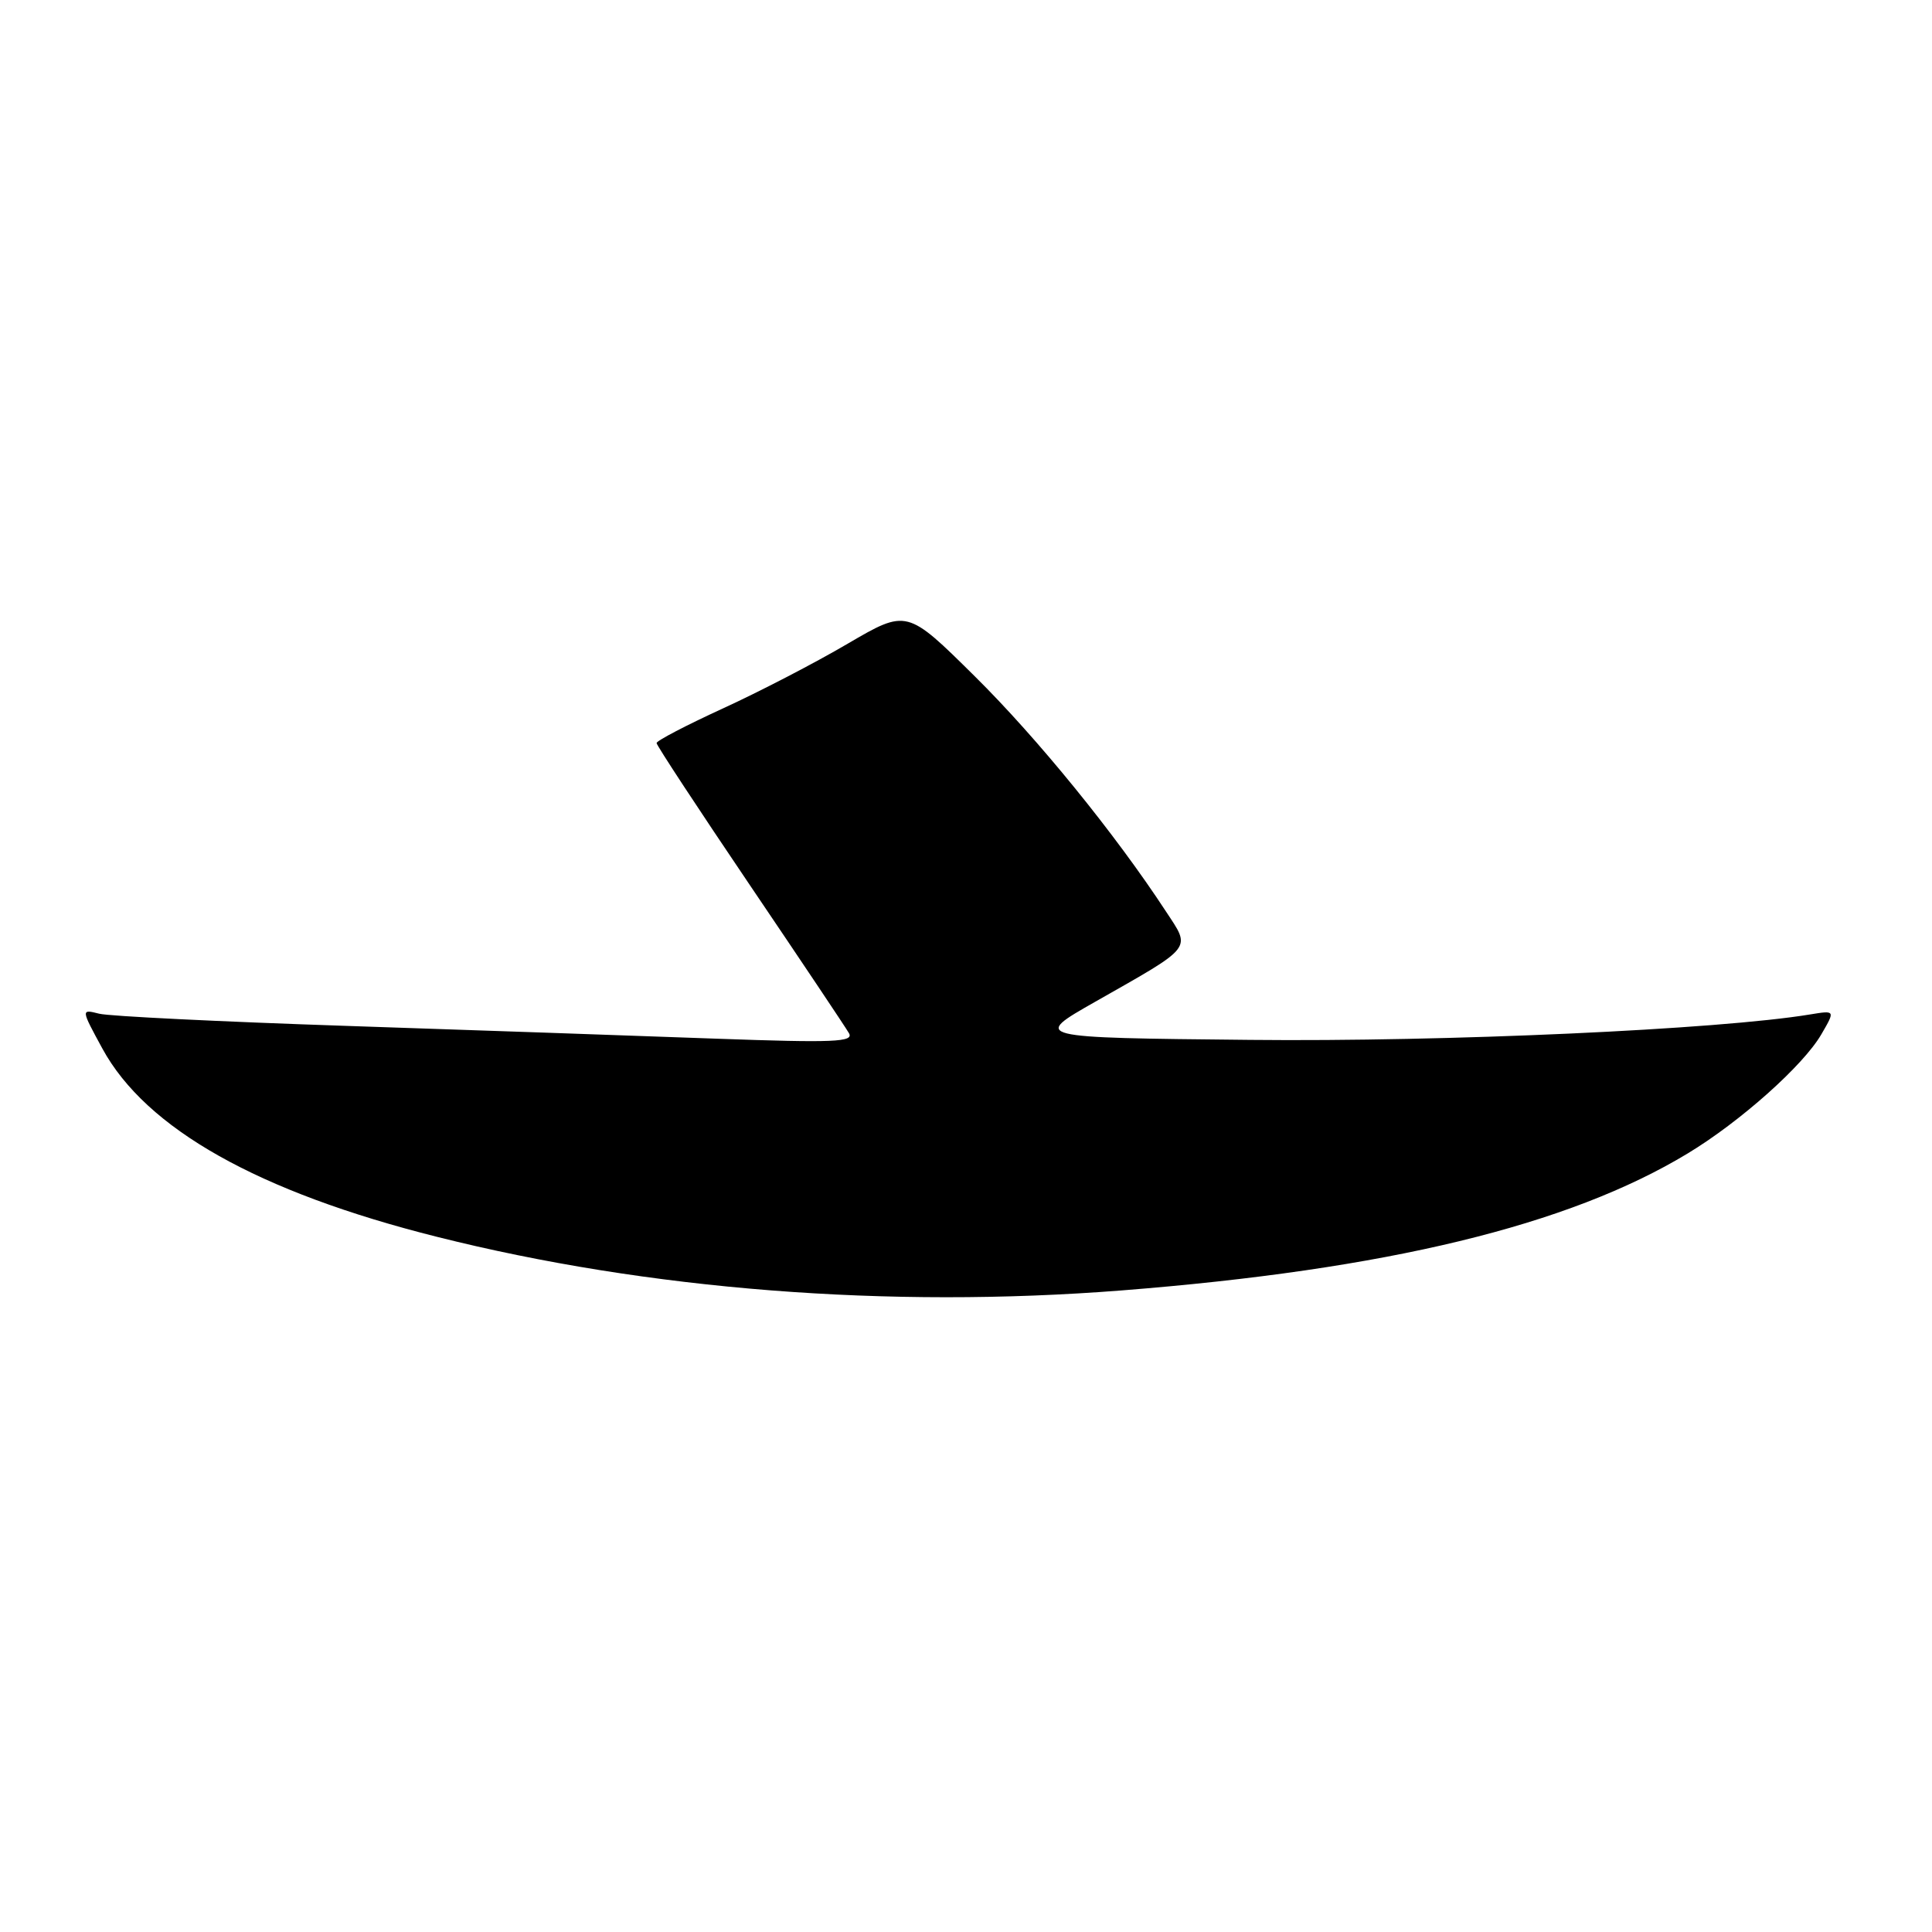 <?xml version="1.0" encoding="UTF-8" standalone="no"?>
<!DOCTYPE svg PUBLIC "-//W3C//DTD SVG 1.1//EN" "http://www.w3.org/Graphics/SVG/1.1/DTD/svg11.dtd" >
<svg xmlns="http://www.w3.org/2000/svg" xmlns:xlink="http://www.w3.org/1999/xlink" version="1.1" viewBox="0 0 256 256">
 <g >
 <path fill="currentColor"
d=" M 148.60 170.99 C 183.72 168.23 207.83 162.40 223.64 152.83 C 230.60 148.62 238.95 141.18 241.34 137.05 C 243.19 133.87 243.19 133.87 239.84 134.42 C 227.74 136.42 191.58 138.06 165.62 137.79 C 136.74 137.50 136.74 137.50 145.12 132.74 C 158.27 125.27 157.82 125.84 154.50 120.78 C 147.75 110.47 137.48 97.84 129.16 89.61 C 120.17 80.71 120.17 80.71 112.33 85.29 C 108.03 87.82 100.56 91.69 95.75 93.89 C 90.94 96.10 87.00 98.15 87.00 98.46 C 87.00 98.76 92.55 107.21 99.34 117.25 C 106.13 127.29 112.05 136.13 112.49 136.90 C 113.18 138.08 110.51 138.19 94.90 137.63 C 84.78 137.26 62.79 136.50 46.03 135.94 C 29.28 135.38 14.47 134.66 13.14 134.32 C 10.72 133.71 10.72 133.71 13.56 138.93 C 19.34 149.56 34.22 157.94 57.88 163.88 C 85.85 170.92 117.73 173.41 148.60 170.99 Z "/>
</g>
</svg>